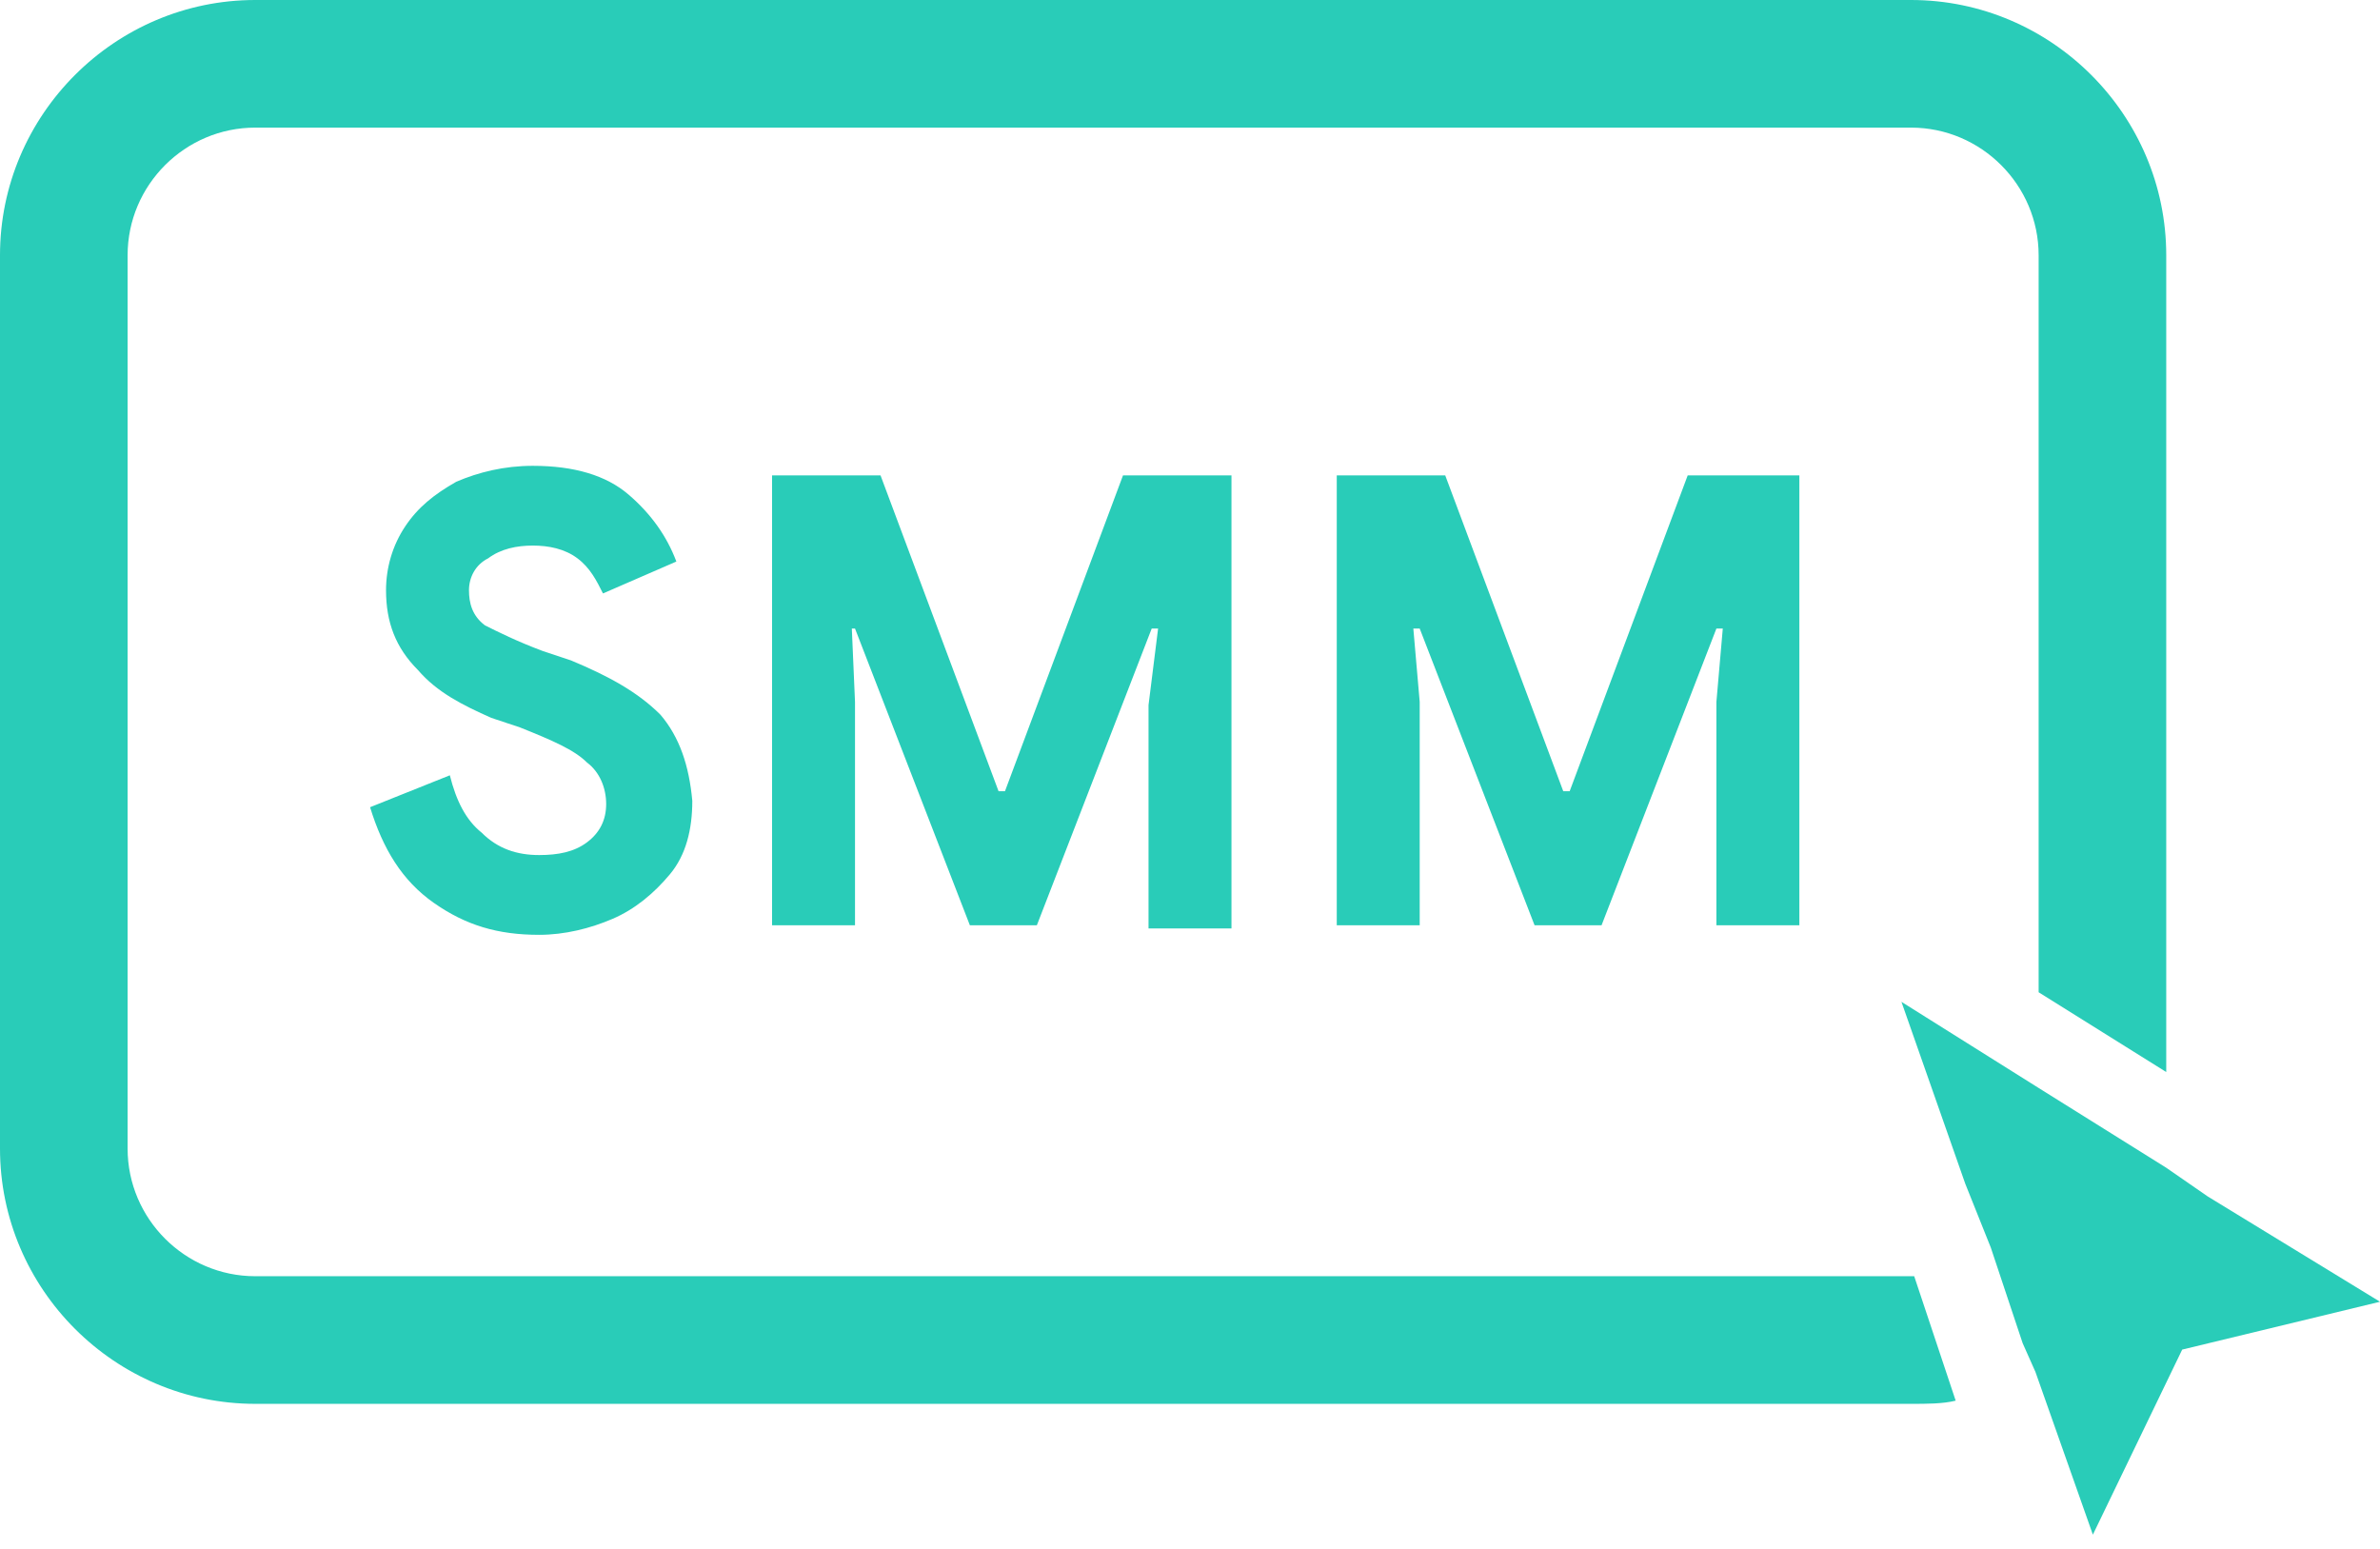 <svg width="146" height="95" viewBox="0 0 146 95" fill="none" xmlns="http://www.w3.org/2000/svg">
<path d="M117.231 0H15.657C7.046 0 0 7.046 0 15.657V70.456C0 79.067 7.046 86.113 15.657 86.113H117.231C118.209 86.113 119.188 86.113 119.97 85.917L117.426 78.284H15.657C11.351 78.284 7.828 74.761 7.828 70.456V15.657C7.828 11.351 11.351 7.828 15.657 7.828H117.231C121.536 7.828 125.059 11.351 125.059 15.657V60.866L132.887 65.759V15.657C132.887 7.046 125.842 0 117.231 0Z" fill="#29CCB8"/>
<path d="M40.512 43.839C39.142 42.469 37.381 41.49 35.032 40.512L33.271 39.925C31.705 39.338 30.531 38.751 29.748 38.359C28.965 37.772 28.769 36.989 28.769 36.206C28.769 35.423 29.161 34.641 29.944 34.249C30.727 33.662 31.705 33.466 32.684 33.466C33.662 33.466 34.641 33.662 35.424 34.249C36.206 34.836 36.598 35.619 36.989 36.402L41.491 34.445C40.904 32.879 39.925 31.509 38.555 30.335C37.185 29.161 35.228 28.574 32.684 28.574C30.922 28.574 29.357 28.965 27.987 29.552C26.617 30.335 25.638 31.118 24.855 32.292C24.072 33.466 23.681 34.836 23.681 36.206C23.681 38.163 24.268 39.729 25.638 41.099C26.812 42.469 28.378 43.252 30.139 44.035L31.901 44.622C33.858 45.405 35.228 45.992 36.011 46.775C36.794 47.362 37.185 48.34 37.185 49.319C37.185 50.297 36.794 51.08 36.011 51.667C35.228 52.255 34.249 52.45 33.075 52.45C31.705 52.45 30.531 52.059 29.552 51.08C28.574 50.297 27.987 49.123 27.595 47.557L22.702 49.515C23.485 52.059 24.66 54.016 26.617 55.386C28.574 56.756 30.531 57.343 33.075 57.343C34.641 57.343 36.206 56.952 37.576 56.364C38.946 55.777 40.121 54.799 41.099 53.624C42.078 52.45 42.469 50.885 42.469 49.123C42.273 46.97 41.686 45.209 40.512 43.839Z" fill="#29CCB8"/>
<path d="M68.89 29.161L61.649 48.536H61.257L54.016 29.161H47.362V56.756H52.45V43.056L52.255 38.555H52.45L59.496 56.756H63.606L70.651 38.555H71.043L70.456 43.252V56.952H75.544V29.161H68.89Z" fill="#29CCB8"/>
<path d="M103.531 29.161L96.29 48.536H95.898L88.657 29.161H82.003V56.756H87.091V43.056L86.7 38.555H87.091L94.137 56.756H98.247L105.292 38.555H105.684L105.292 43.056V56.756H110.381V29.161H103.531Z" fill="#29CCB8"/>
<path d="M146 79.85L133.866 82.785L128.386 94.137L124.863 84.155L124.08 82.394L122.123 76.523L120.558 72.609L116.643 61.453L125.059 66.737L126.625 67.716L132.887 71.63L135.432 73.391L146 79.85Z" fill="#29CCB8"/>
</svg>
